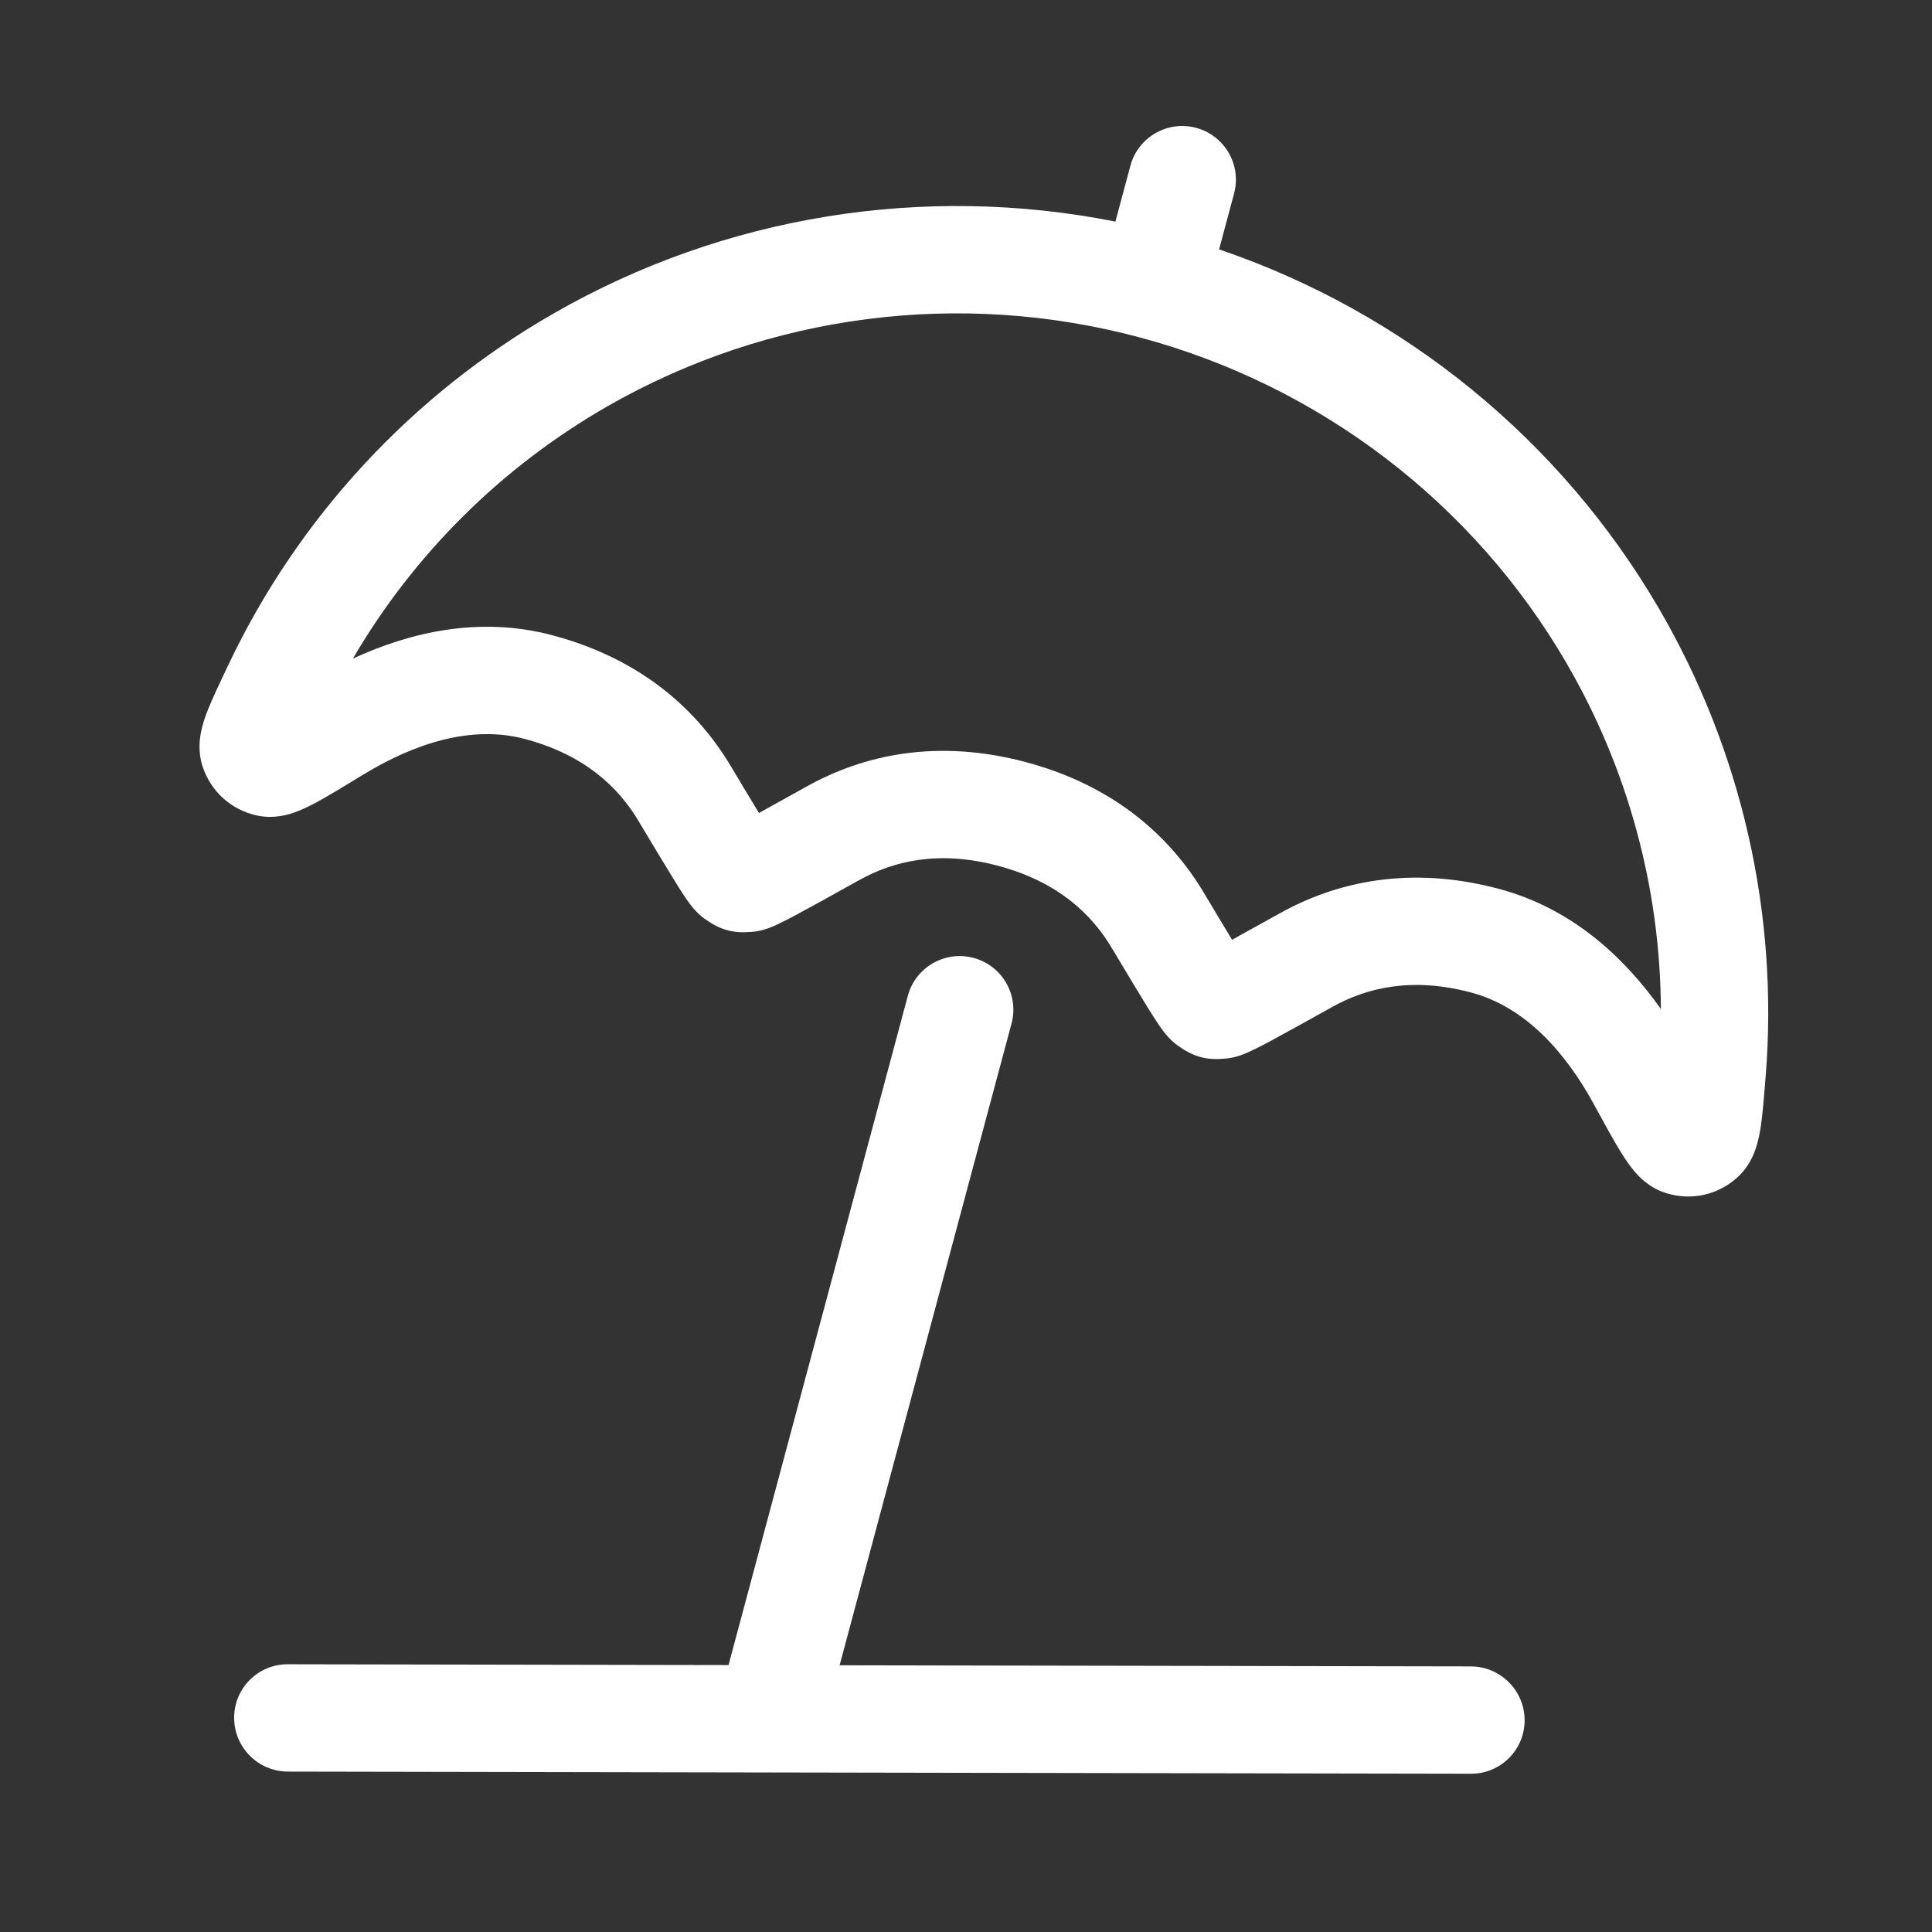 <svg width="36" height="36" viewBox="0 0 36 36" fill="none" xmlns="http://www.w3.org/2000/svg">
<rect x="0" y="0" width="36" height="36" fill="#333333" stroke="none"/>
<path fill-rule="evenodd" clip-rule="evenodd" d="M22.288 2.382C22.821 2.525 23.138 3.073 22.995 3.607L22.716 4.647C26.16 5.818 29.079 8.192 30.916 11.346C32.461 14 33.142 17.039 32.901 20.051L32.898 20.085C32.871 20.432 32.846 20.741 32.812 20.974C32.794 21.095 32.769 21.239 32.723 21.379C32.684 21.5 32.592 21.747 32.361 21.95C31.997 22.272 31.507 22.376 31.043 22.231C30.728 22.133 30.535 21.919 30.461 21.833C30.365 21.721 30.281 21.595 30.212 21.484C30.075 21.265 29.91 20.962 29.718 20.611L29.703 20.582C29.167 19.6 28.419 18.764 27.419 18.496C26.303 18.197 25.462 18.408 24.828 18.761L24.818 18.767C24.325 19.041 23.943 19.254 23.674 19.398C23.54 19.47 23.42 19.532 23.321 19.578C23.273 19.601 23.215 19.627 23.155 19.65L23.152 19.651C23.118 19.664 22.973 19.72 22.795 19.728L22.765 19.73L22.762 19.73C22.752 19.73 22.732 19.732 22.712 19.733L22.71 19.733C22.67 19.734 22.534 19.74 22.372 19.697C22.211 19.653 22.096 19.581 22.061 19.559L22.06 19.558C22.053 19.554 22.047 19.549 22.041 19.546C22.032 19.539 22.023 19.534 22.018 19.531L22.016 19.529L21.99 19.512C21.84 19.416 21.743 19.296 21.72 19.268L21.717 19.265C21.677 19.215 21.64 19.164 21.609 19.12C21.547 19.03 21.474 18.916 21.394 18.787C21.233 18.527 21.009 18.153 20.719 17.669L20.713 17.659C20.341 17.036 19.718 16.433 18.602 16.134C17.487 15.835 16.645 16.046 16.012 16.399L16.002 16.404C15.509 16.679 15.127 16.891 14.858 17.035C14.724 17.107 14.604 17.17 14.505 17.216C14.457 17.239 14.399 17.265 14.339 17.288L14.336 17.289C14.302 17.302 14.157 17.358 13.979 17.366L13.948 17.367L13.946 17.367C13.936 17.368 13.916 17.369 13.896 17.37L13.894 17.37C13.854 17.372 13.717 17.377 13.556 17.334C13.395 17.291 13.28 17.218 13.245 17.196L13.244 17.195C13.227 17.185 13.21 17.174 13.202 17.168L13.2 17.167L13.174 17.15C13.024 17.054 12.927 16.933 12.904 16.905L12.901 16.902C12.861 16.853 12.824 16.801 12.793 16.758C12.731 16.668 12.658 16.554 12.578 16.424C12.417 16.165 12.193 15.791 11.903 15.307L11.897 15.296C11.525 14.674 10.902 14.07 9.786 13.771C8.786 13.503 7.721 13.853 6.765 14.436L6.737 14.453C6.395 14.662 6.101 14.841 5.874 14.963C5.758 15.024 5.622 15.091 5.483 15.14C5.376 15.177 5.101 15.266 4.78 15.194C4.306 15.087 3.934 14.752 3.778 14.291C3.681 14.001 3.724 13.74 3.751 13.616C3.781 13.472 3.831 13.334 3.876 13.221C3.963 13.002 4.097 12.722 4.246 12.408L4.261 12.377C5.558 9.648 7.667 7.357 10.333 5.831C13.501 4.017 17.216 3.421 20.784 4.129L21.063 3.089C21.206 2.556 21.754 2.239 22.288 2.382ZM18.848 19.074C18.991 18.54 18.675 17.992 18.141 17.849C17.608 17.706 17.059 18.023 16.916 18.556L13.575 31.026L5.361 31.011C4.809 31.01 4.362 31.457 4.363 32.009C4.364 32.562 4.812 33.01 5.365 33.011L27.411 33.051C27.963 33.052 28.41 32.605 28.409 32.053C28.408 31.501 27.959 31.052 27.407 31.051L15.645 31.03L18.848 19.074ZM11.327 7.566C14.323 5.851 17.89 5.39 21.241 6.288C24.591 7.186 27.45 9.368 29.187 12.352C30.34 14.332 30.937 16.558 30.948 18.802C30.282 17.858 29.311 16.933 27.936 16.564C26.278 16.12 24.904 16.43 23.855 17.014C23.485 17.22 23.189 17.384 22.958 17.511C22.821 17.286 22.647 16.995 22.43 16.632C21.813 15.601 20.779 14.646 19.12 14.202C17.461 13.758 16.088 14.067 15.039 14.651C14.669 14.857 14.373 15.022 14.142 15.149C14.005 14.924 13.831 14.633 13.613 14.269C12.997 13.239 11.963 12.284 10.304 11.84C8.929 11.471 7.625 11.787 6.576 12.272C7.708 10.334 9.338 8.705 11.327 7.566Z" fill="white"/>
</svg>
